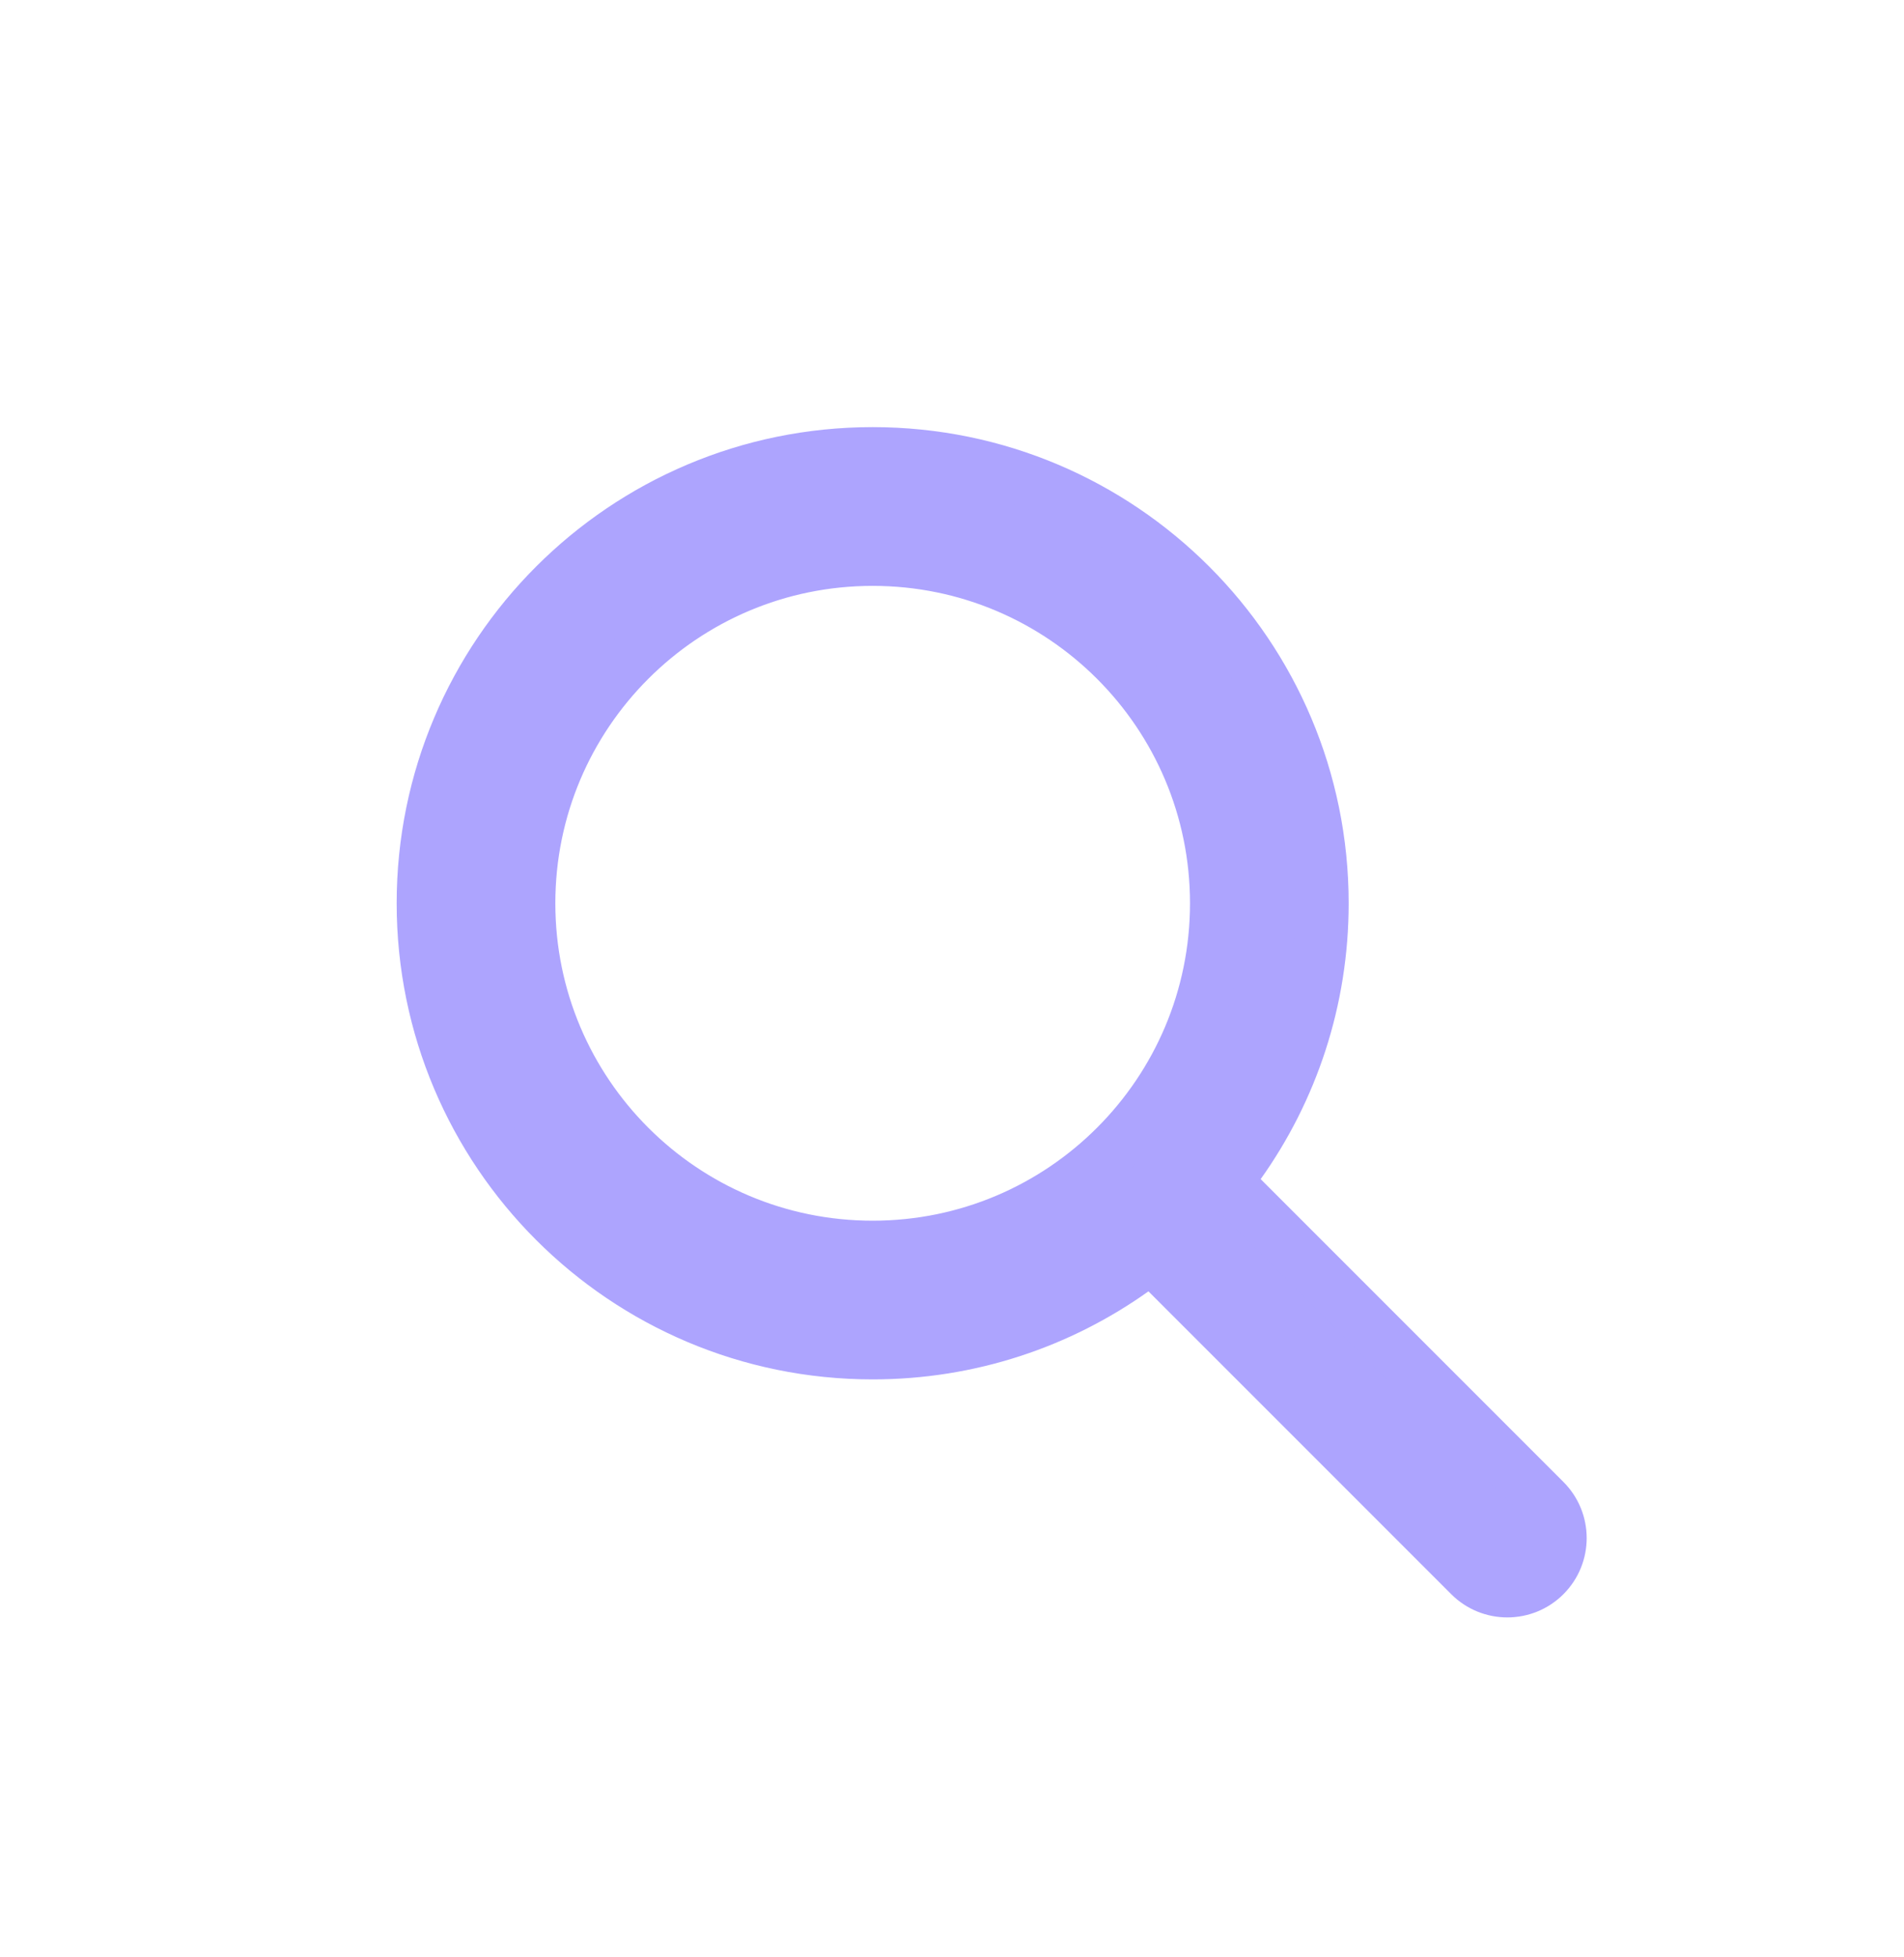 <svg width="36" height="37" viewBox="0 0 36 37" fill="none" xmlns="http://www.w3.org/2000/svg">
<g opacity="0.5">
<path d="M23.429 21.999L23.183 22.344L23.483 22.643L29.207 28.367C29.598 28.758 29.598 29.391 29.207 29.782C28.817 30.172 28.183 30.172 27.793 29.782L22.068 24.057L21.769 23.758L21.425 24.003C20.035 24.993 18.336 25.575 16.5 25.575C11.806 25.575 8 21.769 8 17.075C8 12.38 11.806 8.574 16.5 8.574C21.194 8.574 25 12.38 25 17.075C25 18.911 24.418 20.61 23.429 21.999ZM16.5 10.575C12.91 10.575 10 13.485 10 17.075C10 20.664 12.91 23.575 16.5 23.575C20.09 23.575 23 20.664 23 17.075C23 13.485 20.09 10.575 16.5 10.575Z" fill="#5B49FE" stroke="#5B49FE"/>
</g>
</svg>
